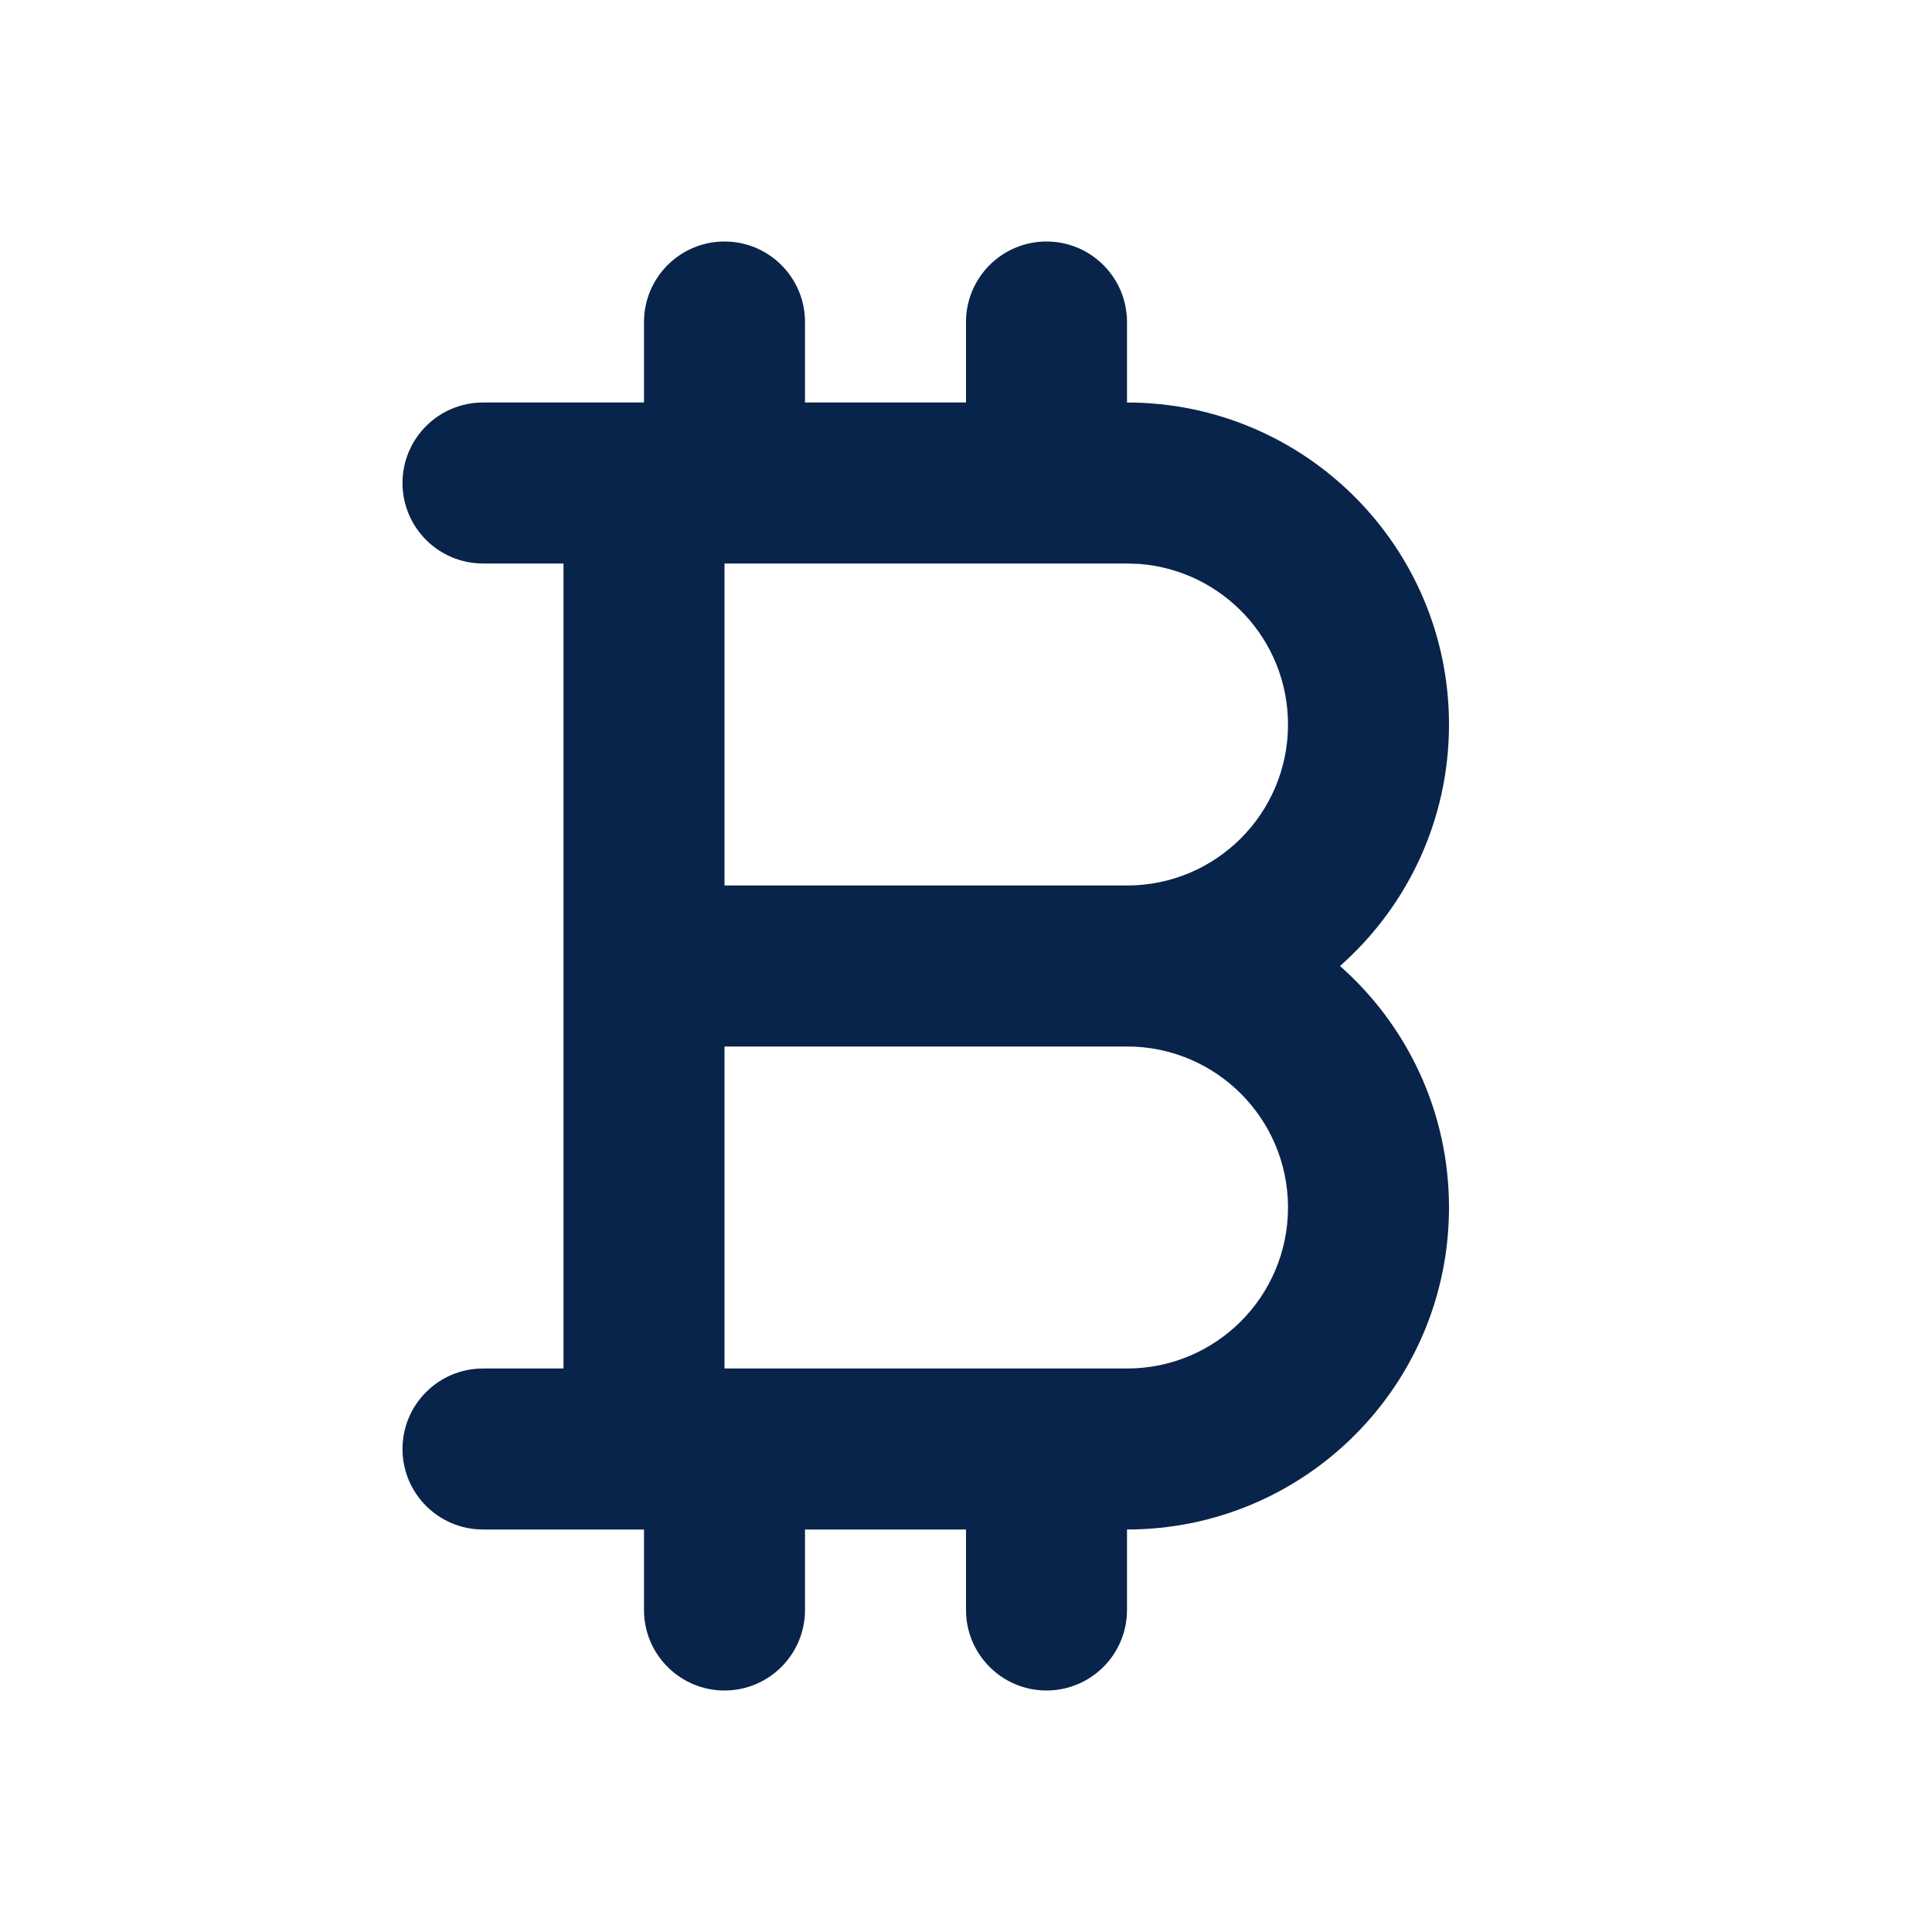 <?xml version="1.0" encoding="UTF-8"?>
<svg width="24px" height="24px" viewBox="0 0 24 24" version="1.1" xmlns="http://www.w3.org/2000/svg" xmlns:xlink="http://www.w3.org/1999/xlink">
    <title>currency_bitcoin_2_line</title>
    <g id="页面-1" stroke="none" stroke-width="1" fill="none" fill-rule="evenodd">
        <g id="Business" transform="translate(-962, -288)">
            <g id="currency_bitcoin_2_line" transform="translate(962, 288)">
                <path d="M24,0 L24,24 L0,24 L0,0 L24,0 Z M12.593,23.258 L12.582,23.26 L12.511,23.295 L12.492,23.299 L12.492,23.299 L12.477,23.295 L12.406,23.26 C12.396,23.256 12.387,23.259 12.382,23.265 L12.378,23.276 L12.361,23.703 L12.366,23.723 L12.377,23.736 L12.48,23.81 L12.495,23.814 L12.495,23.814 L12.507,23.81 L12.611,23.736 L12.623,23.72 L12.623,23.72 L12.627,23.703 L12.61,23.276 C12.608,23.266 12.601,23.259 12.593,23.258 L12.593,23.258 Z M12.858,23.145 L12.845,23.147 L12.66,23.24 L12.65,23.25 L12.65,23.25 L12.647,23.261 L12.665,23.691 L12.67,23.703 L12.67,23.703 L12.678,23.71 L12.879,23.803 C12.891,23.807 12.902,23.803 12.908,23.795 L12.912,23.781 L12.878,23.167 C12.875,23.155 12.867,23.147 12.858,23.145 L12.858,23.145 Z M12.143,23.147 C12.133,23.142 12.122,23.145 12.116,23.153 L12.11,23.167 L12.076,23.781 C12.075,23.793 12.083,23.802 12.093,23.805 L12.108,23.803 L12.309,23.71 L12.319,23.702 L12.319,23.702 L12.323,23.691 L12.34,23.261 L12.337,23.249 L12.337,23.249 L12.328,23.24 L12.143,23.147 Z" id="MingCute" fill-rule="nonzero"></path>
                <path d="M13,3 C13.552,3 14,3.448 14,4 L14,5 C16.209,5 18,6.791 18,9 C18,10.195 17.476,11.267 16.646,12 C17.476,12.733 18,13.805 18,15 C18,17.209 16.209,19 14,19 L14,20 C14,20.552 13.552,21 13,21 C12.448,21 12,20.552 12,20 L12,19 L10,19 L10,20 C10,20.552 9.552,21 9,21 C8.448,21 8,20.552 8,20 L8,19 L6,19 C5.448,19 5,18.552 5,18 C5,17.448 5.448,17 6,17 L7,17 L7,7 L6,7 C5.448,7 5,6.552 5,6 C5,5.448 5.448,5 6,5 L8,5 L8,4 C8,3.448 8.448,3 9,3 C9.552,3 10,3.448 10,4 L10,5 L12,5 L12,4 C12,3.448 12.448,3 13,3 Z M14,13 L9,13 L9,17 L14,17 C15.105,17 16,16.105 16,15 C16,13.895 15.105,13 14,13 Z M14,7 L9,7 L9,11 L14,11 C15.105,11 16,10.105 16,9 C16,7.946 15.184,7.082 14.149,7.005 L14,7 Z" id="形状" fill="#09244B"></path>
            </g>
        </g>
    </g>
</svg>